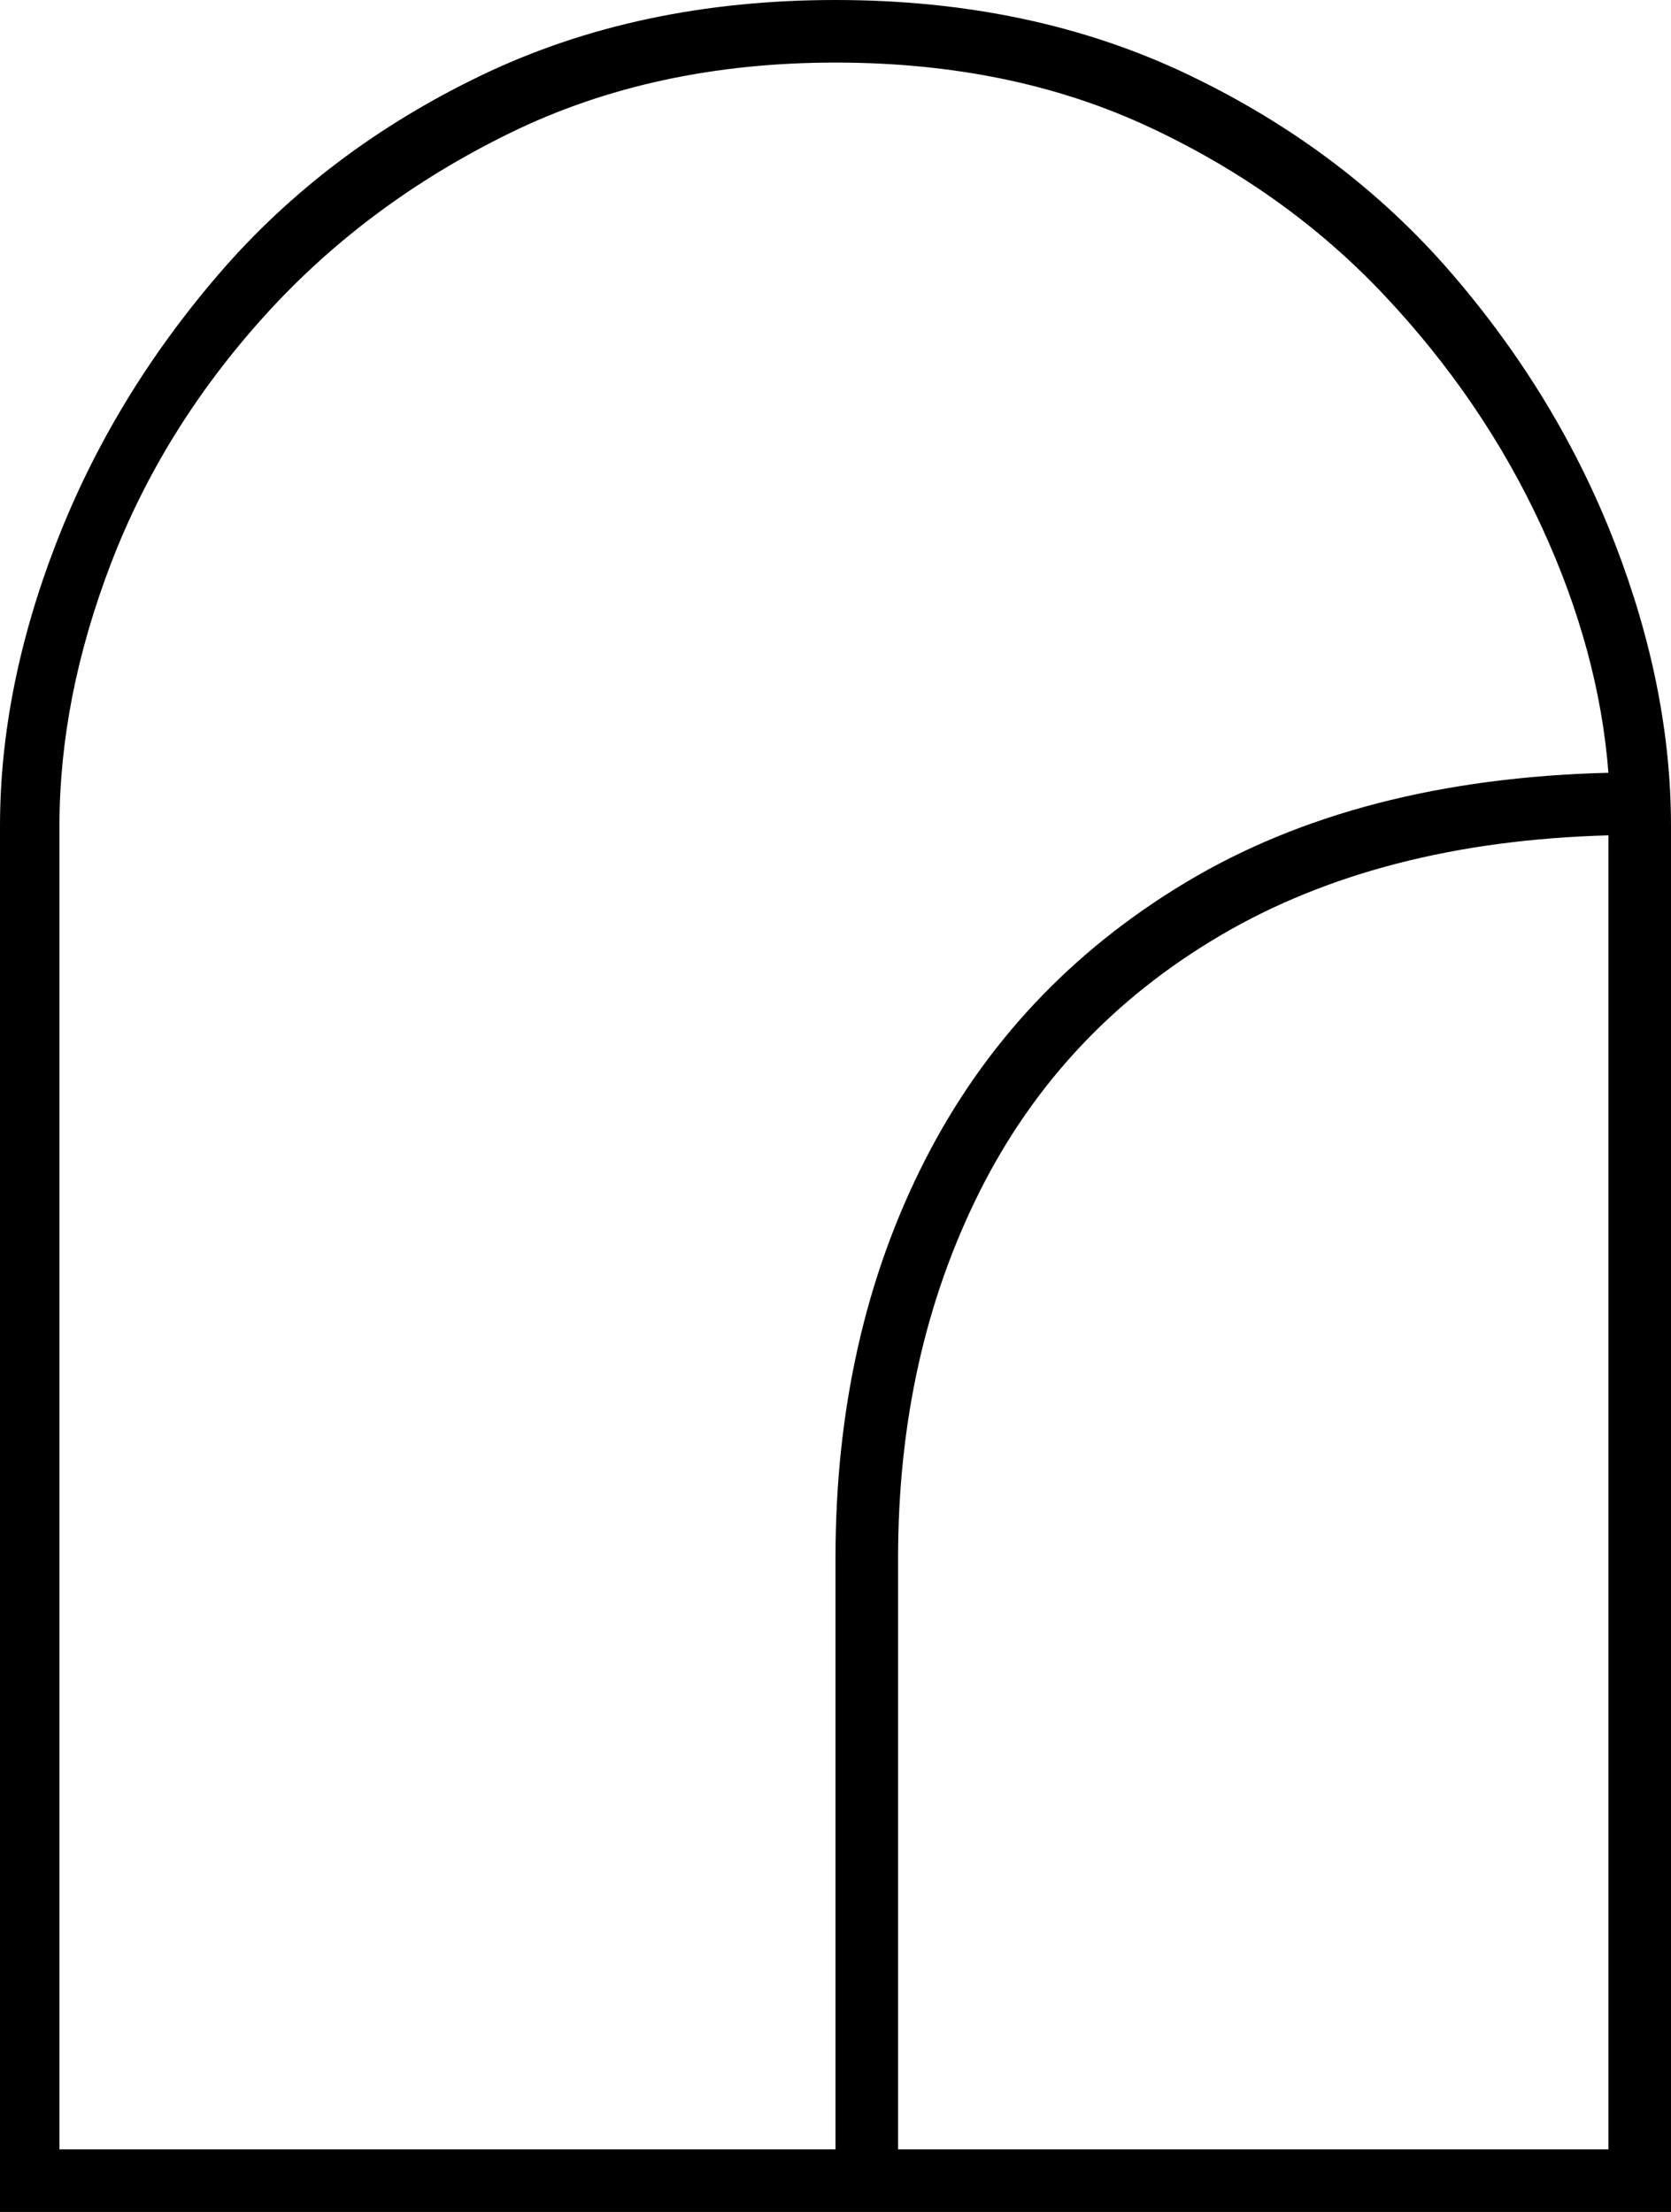 <svg xmlns="http://www.w3.org/2000/svg" viewBox="-10 0 534 707"><path d="M-10 707V264q0-44 18-90.5t52-86Q94 48 144 24T257 0q63 0 113 24t84 63.5q34 39.5 52 86t18 90.5v443zm19-20h248V498q0-71 28.5-127t83.5-89q55-33 135-35-3-39-21.5-79t-50-73.5Q401 61 357 40.5T257 20q-58 0-104 22.5T74.5 101q-32.5 36-49 79T9 264zm268 0h227V267q-73 2-124 32t-77 82q-26 52-26 117z" fill="currentColor"/></svg>